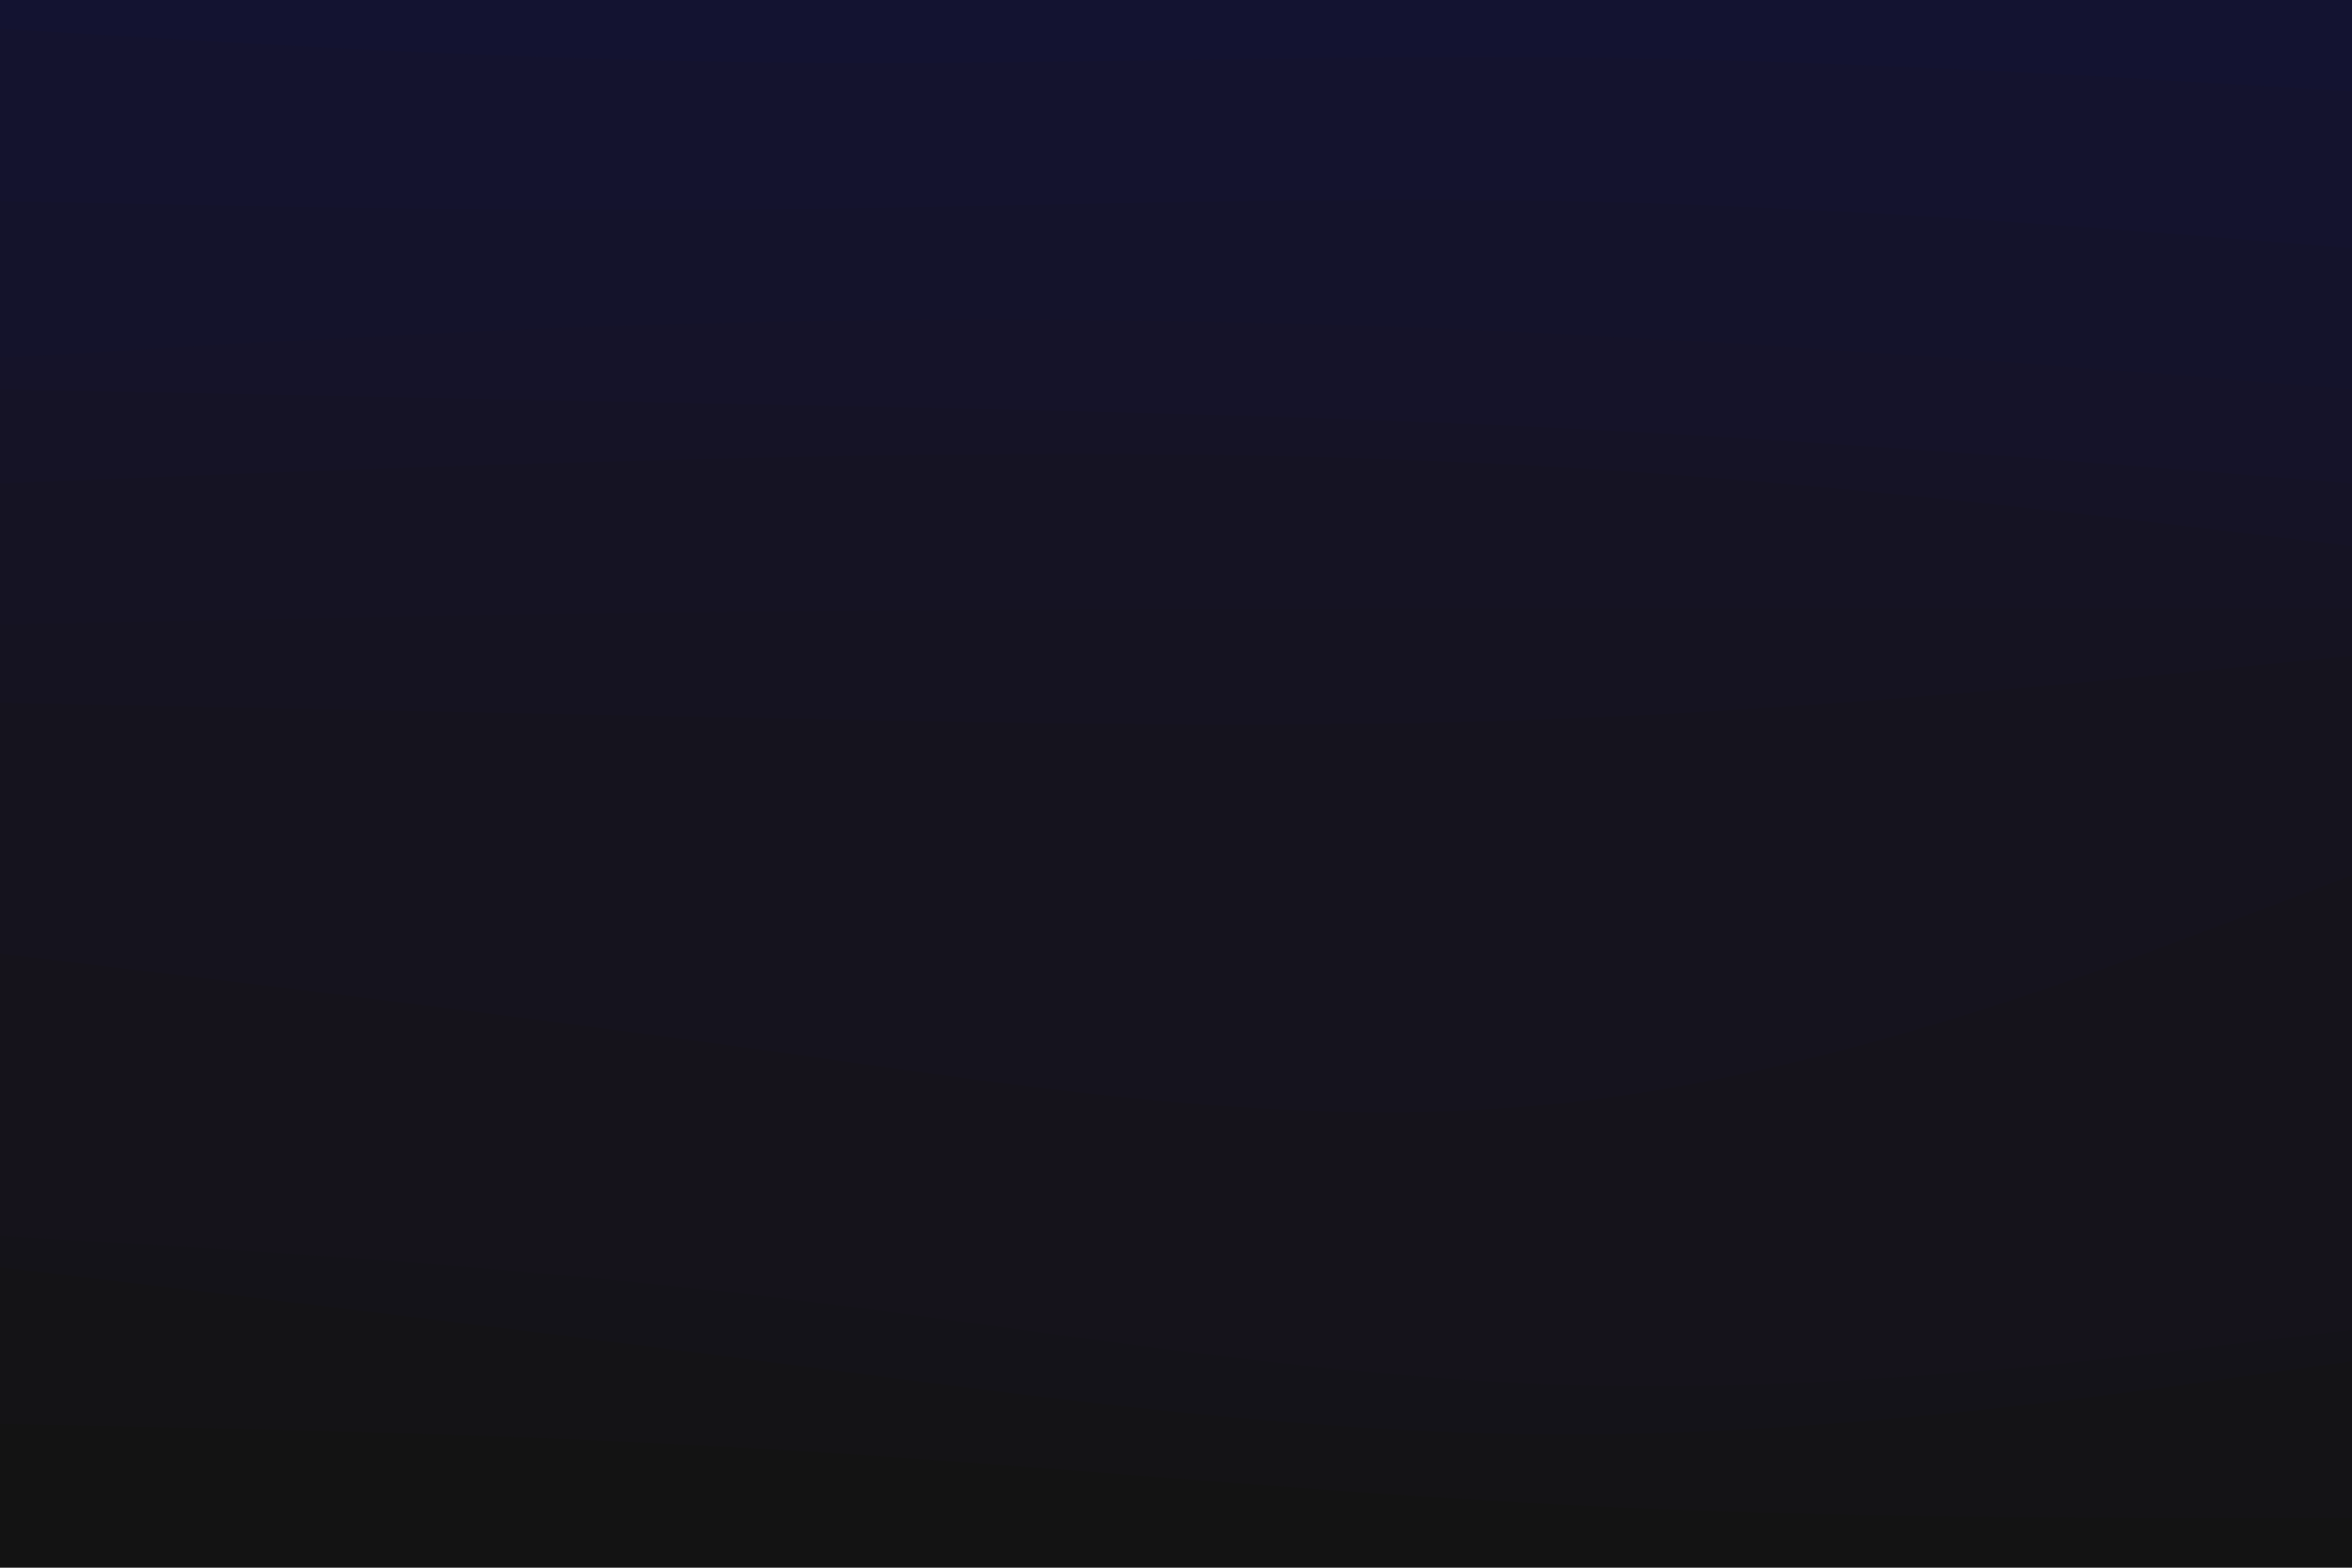 <svg id="visual" viewBox="0 0 900 600" width="900" height="600" xmlns="http://www.w3.org/2000/svg" xmlns:xlink="http://www.w3.org/1999/xlink" version="1.1"><path d="M0 13L50 16C100 19 200 25 300 26C400 27 500 23 600 24C700 25 800 31 850 34L900 37L900 0L850 0C800 0 700 0 600 0C500 0 400 0 300 0C200 0 100 0 50 0L0 0Z" fill="#131331"></path><path d="M0 79L50 80C100 81 200 83 300 82C400 81 500 77 600 79C700 81 800 89 850 93L900 97L900 35L850 32C800 29 700 23 600 22C500 21 400 25 300 24C200 23 100 17 50 14L0 11Z" fill="#14132e"></path><path d="M0 139L50 136C100 133 200 127 300 125C400 123 500 125 600 130C700 135 800 143 850 147L900 151L900 95L850 91C800 87 700 79 600 77C500 75 400 79 300 80C200 81 100 79 50 78L0 77Z" fill="#14132b"></path><path d="M0 151L50 152C100 153 200 155 300 157C400 159 500 161 600 166C700 171 800 179 850 183L900 187L900 149L850 145C800 141 700 133 600 128C500 123 400 121 300 123C200 125 100 131 50 134L0 137Z" fill="#151329"></path><path d="M0 187L50 185C100 183 200 179 300 177C400 175 500 175 600 181C700 187 800 199 850 205L900 211L900 185L850 181C800 177 700 169 600 164C500 159 400 157 300 155C200 153 100 151 50 150L0 149Z" fill="#151326"></path><path d="M0 241L50 240C100 239 200 237 300 236C400 235 500 235 600 235C700 235 800 235 850 235L900 235L900 209L850 203C800 197 700 185 600 179C500 173 400 173 300 175C200 177 100 181 50 183L0 185Z" fill="#151323"></path><path d="M0 271L50 272C100 273 200 275 300 277C400 279 500 281 600 277C700 273 800 263 850 258L900 253L900 233L850 233C800 233 700 233 600 233C500 233 400 233 300 234C200 235 100 237 50 238L0 239Z" fill="#151321"></path><path d="M0 367L50 373C100 379 200 391 300 405C400 419 500 435 600 424C700 413 800 375 850 356L900 337L900 251L850 256C800 261 700 271 600 275C500 279 400 277 300 275C200 273 100 271 50 270L0 269Z" fill="#15131e"></path><path d="M0 475L50 478C100 481 200 487 300 499C400 511 500 529 600 532C700 535 800 523 850 517L900 511L900 335L850 354C800 373 700 411 600 422C500 433 400 417 300 403C200 389 100 377 50 371L0 365Z" fill="#15131b"></path><path d="M0 487L50 493C100 499 200 511 300 524C400 537 500 551 600 551C700 551 800 537 850 530L900 523L900 509L850 515C800 521 700 533 600 530C500 527 400 509 300 497C200 485 100 479 50 476L0 473Z" fill="#141319"></path><path d="M0 547L50 548C100 549 200 551 300 557C400 563 500 573 600 578C700 583 800 583 850 583L900 583L900 521L850 528C800 535 700 549 600 549C500 549 400 535 300 522C200 509 100 497 50 491L0 485Z" fill="#141316"></path><path d="M0 601L50 601C100 601 200 601 300 601C400 601 500 601 600 601C700 601 800 601 850 601L900 601L900 581L850 581C800 581 700 581 600 576C500 571 400 561 300 555C200 549 100 547 50 546L0 545Z" fill="#131313"></path></svg>